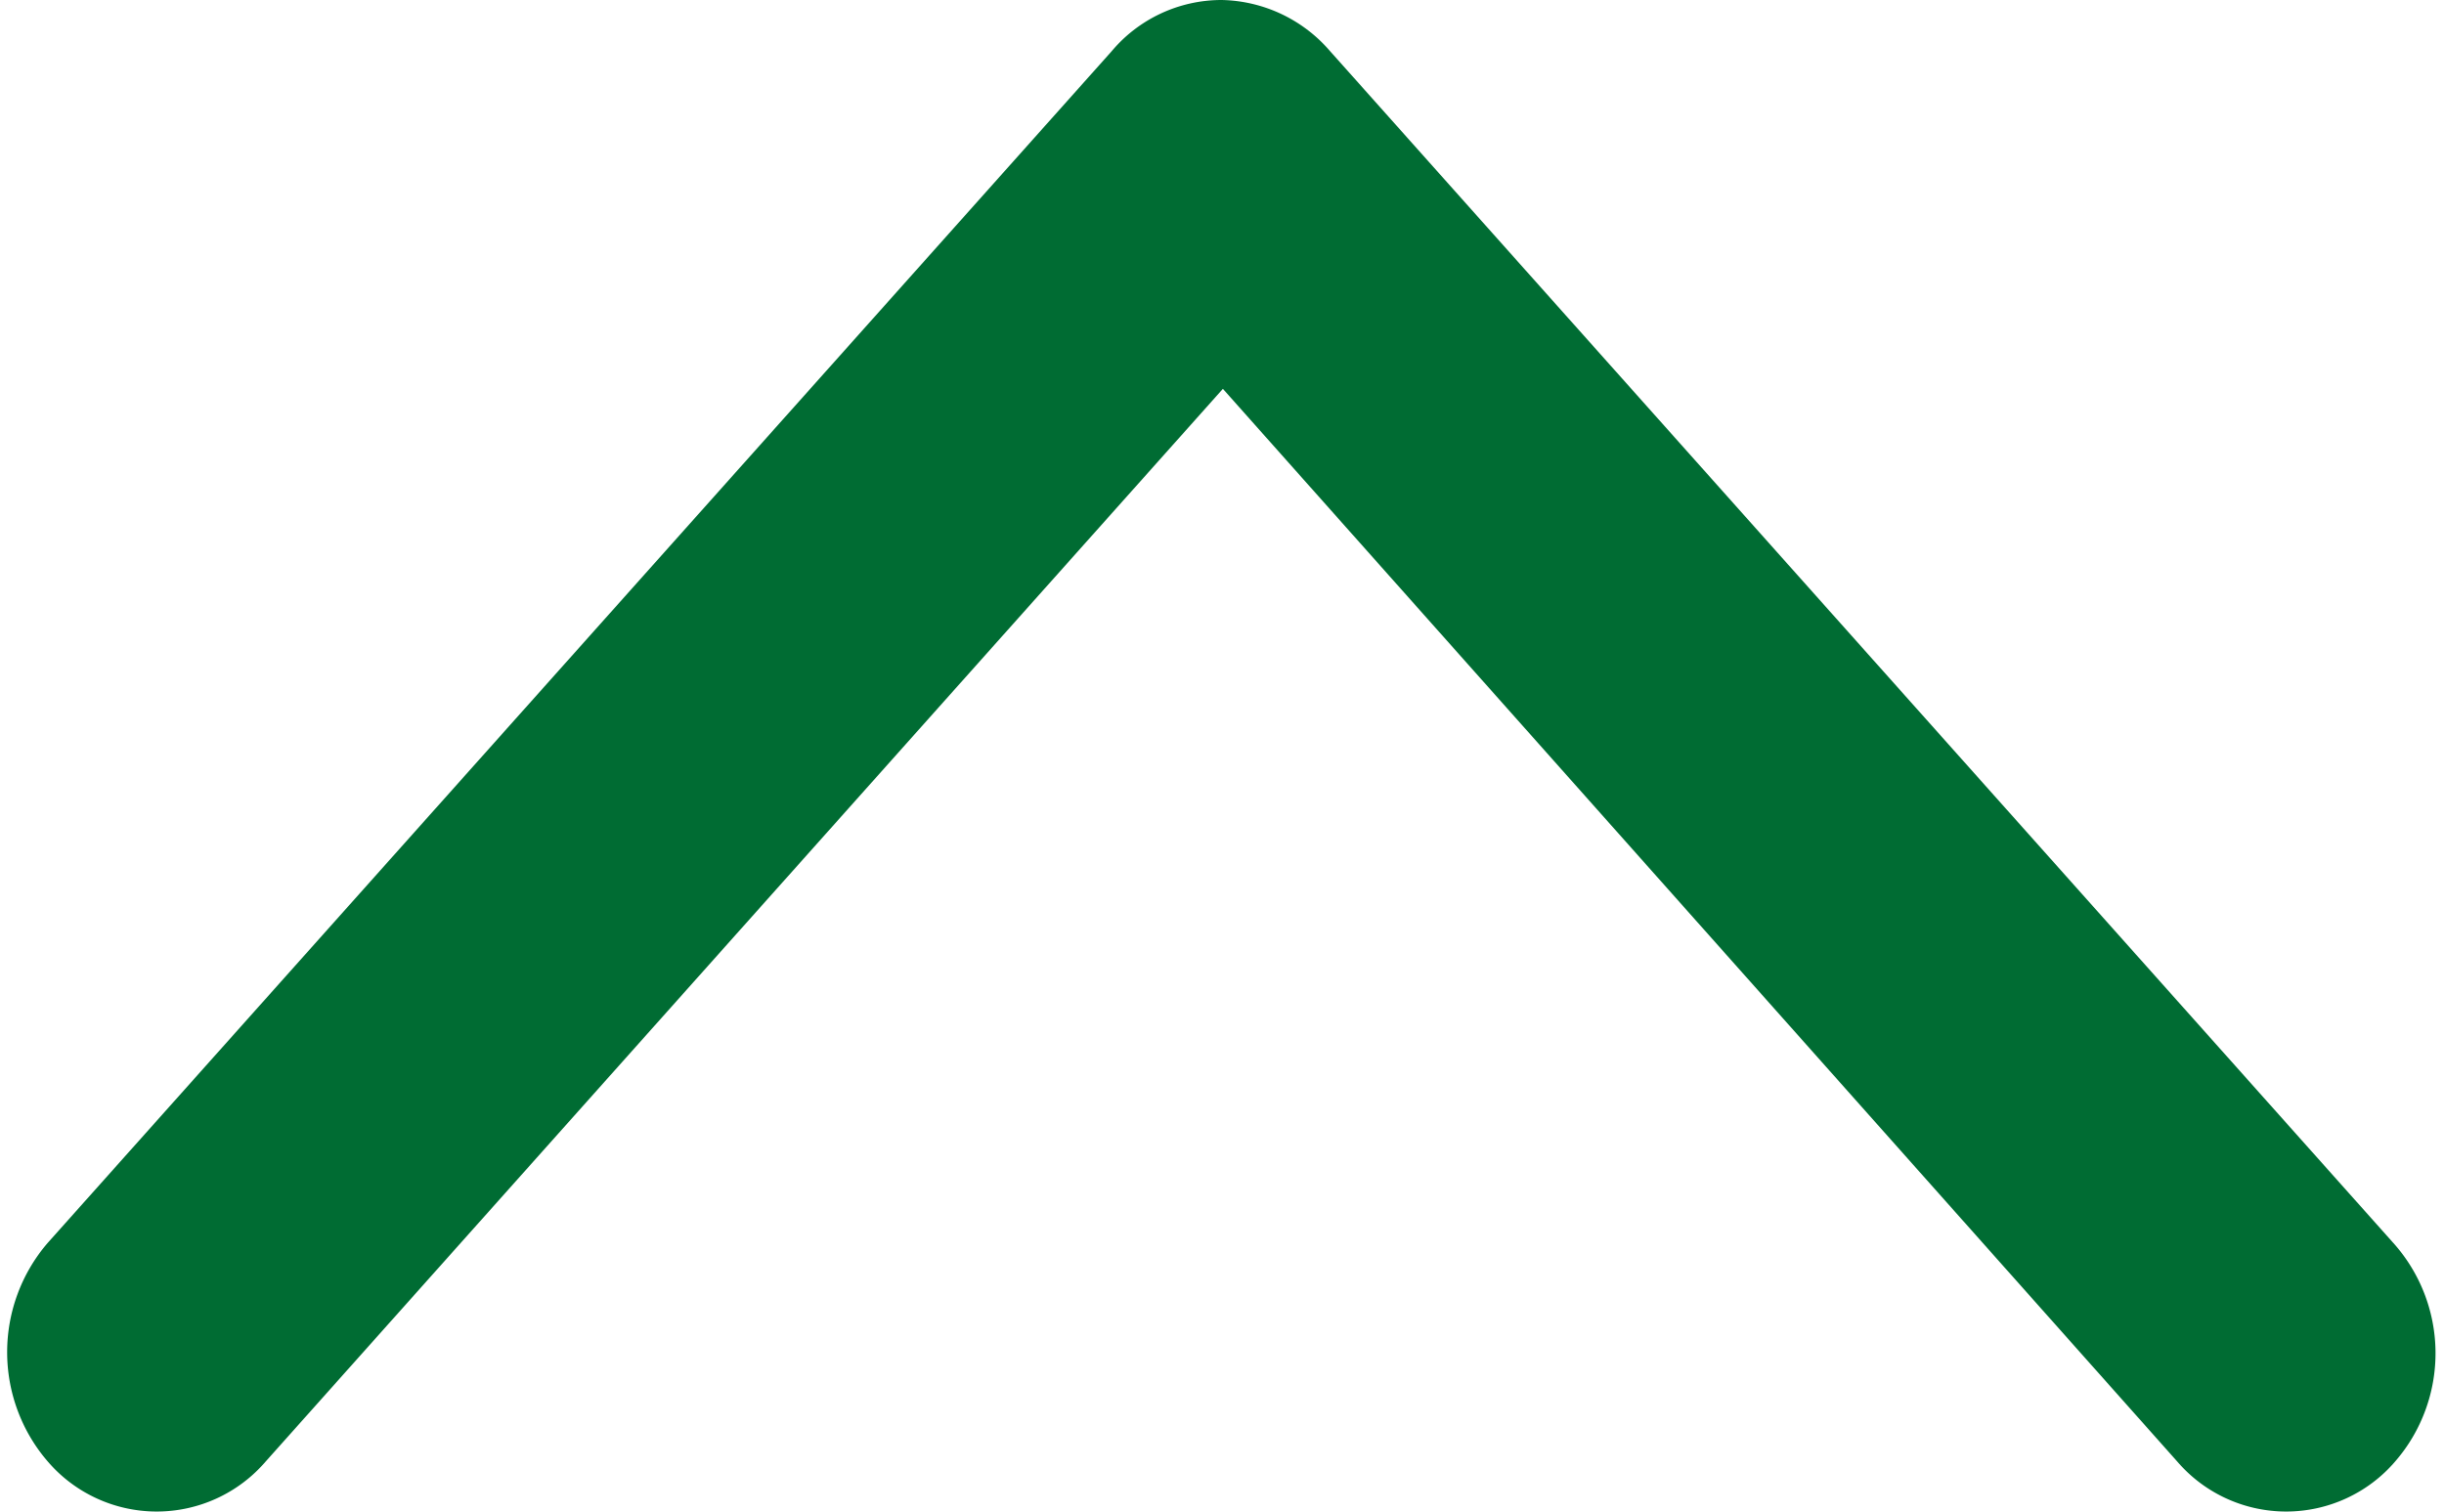 <svg xmlns="http://www.w3.org/2000/svg" width="8.897" height="5.504" viewBox="0 0 8.897 5.504">
  <path id="Path_57" data-name="Path 57" d="M8.252,4.907a.273.273,0,0,1-.417,0L4.173.79.5,4.907a.273.273,0,0,1-.417,0,.36.36,0,0,1,0-.467L3.957.1A.273.273,0,0,1,4.166,0a.284.284,0,0,1,.208.1L8.245,4.44A.352.352,0,0,1,8.252,4.907Z" transform="translate(0.279 0.25)" fill="#006c33" stroke="#006c33" stroke-width="0.5"/>
</svg>
